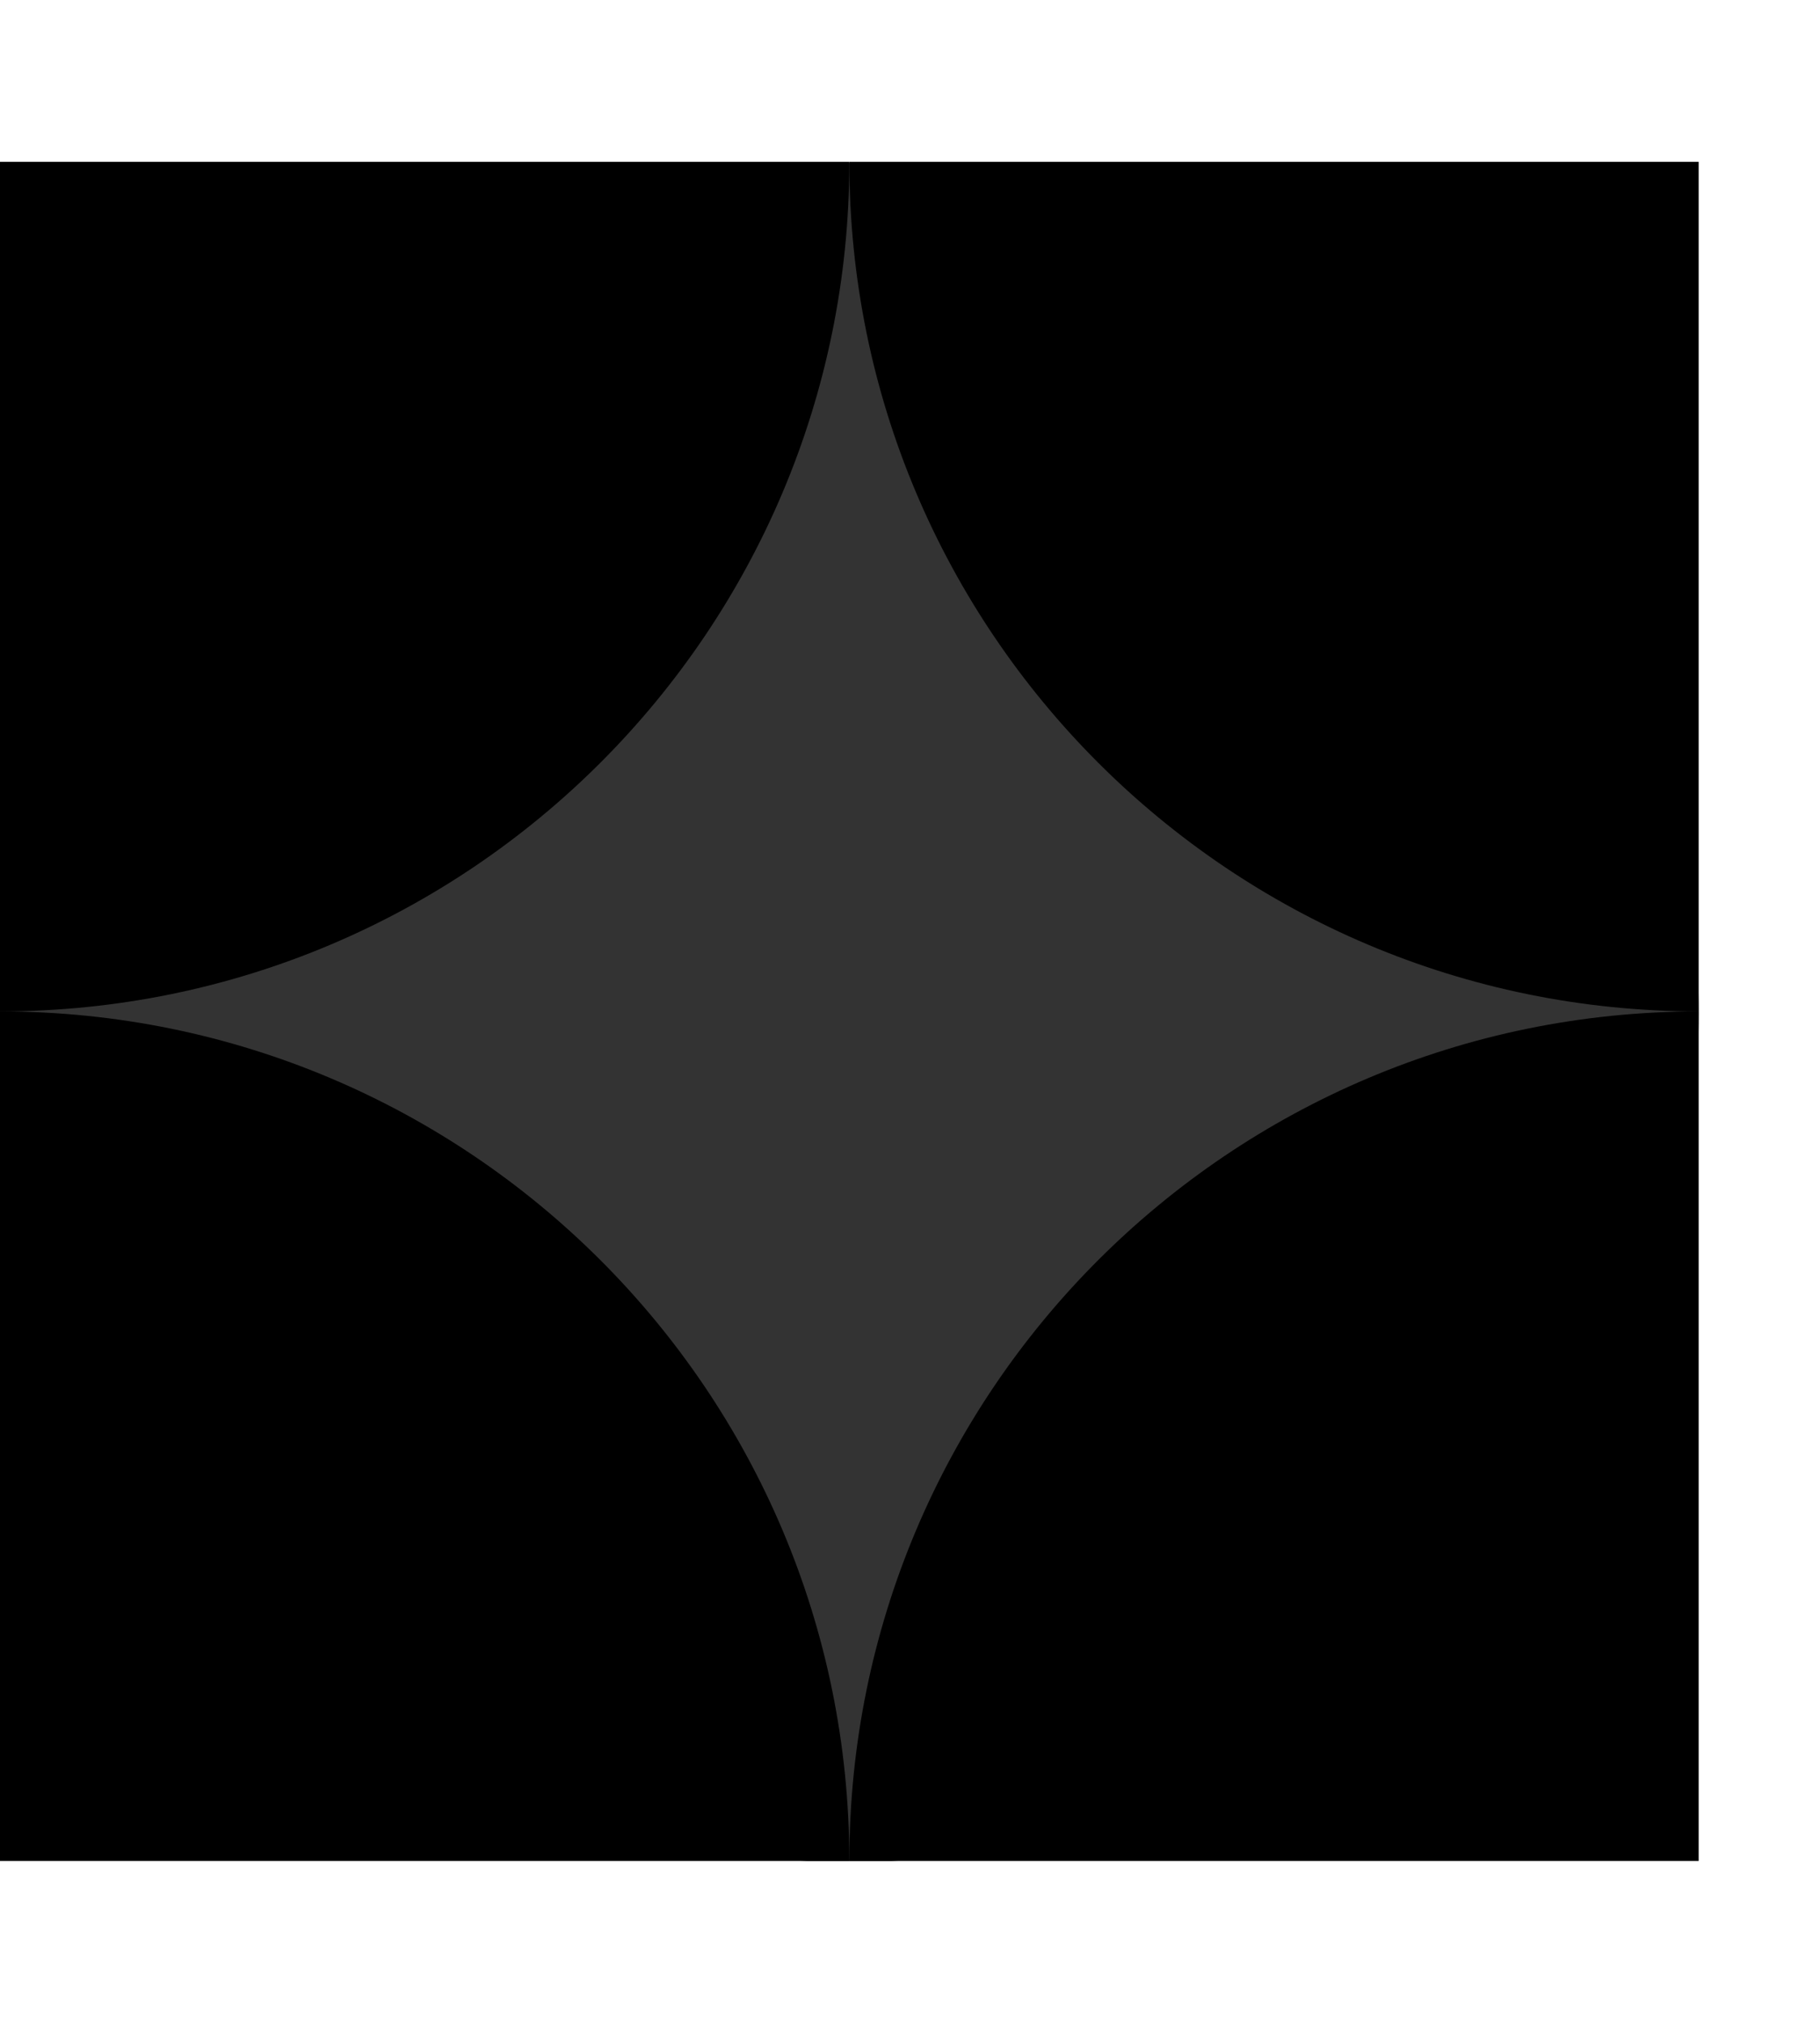 <svg width="9" height="10" viewBox="0 0 9 10" fill="none" xmlns="http://www.w3.org/2000/svg">
<g id="Frame 3188" clip-path="url(#clip0_75_945)">
<g id="Group">
<path id="Vector" d="M4.2 9.205C6.52 9.205 8.4 7.324 8.4 5.005C8.4 2.685 6.52 0.805 4.2 0.805C1.88 0.805 0 2.685 0 5.005C0 7.324 1.88 9.205 4.2 9.205Z" fill="#333333"/>
<path id="Vector_2" d="M-0 13.4C2.319 13.4 4.2 11.52 4.2 9.2C4.2 6.88 2.319 5 -0 5C-2.32 5 -4.2 6.88 -4.2 9.2C-4.2 11.52 -2.32 13.4 -0 13.4Z" fill="#000"/>
<path id="Vector_3" d="M8.4 13.4C10.719 13.4 12.6 11.52 12.6 9.2C12.6 6.88 10.719 5 8.4 5C6.08 5 4.2 6.88 4.2 9.2C4.2 11.52 6.08 13.4 8.4 13.4Z" fill="#000"/>
<path id="Vector_4" d="M-0 5C2.319 5 4.2 3.12 4.2 0.8C4.2 -1.52 2.319 -3.4 -0 -3.4C-2.32 -3.4 -4.2 -1.52 -4.2 0.8C-4.2 3.12 -2.32 5 -0 5Z" fill="#000"/>
<path id="Vector_5" d="M8.4 5C10.719 5 12.6 3.12 12.6 0.8C12.6 -1.52 10.719 -3.4 8.4 -3.4C6.08 -3.4 4.2 -1.52 4.2 0.8C4.2 3.12 6.08 5 8.4 5Z" fill="#000"/>
</g>
</g>
<defs>
<clipPath id="clip0_75_945">
<rect width="8.4" height="8.4" fill="white" transform="translate(0 0.8)"/>
</clipPath>
</defs>
</svg>
